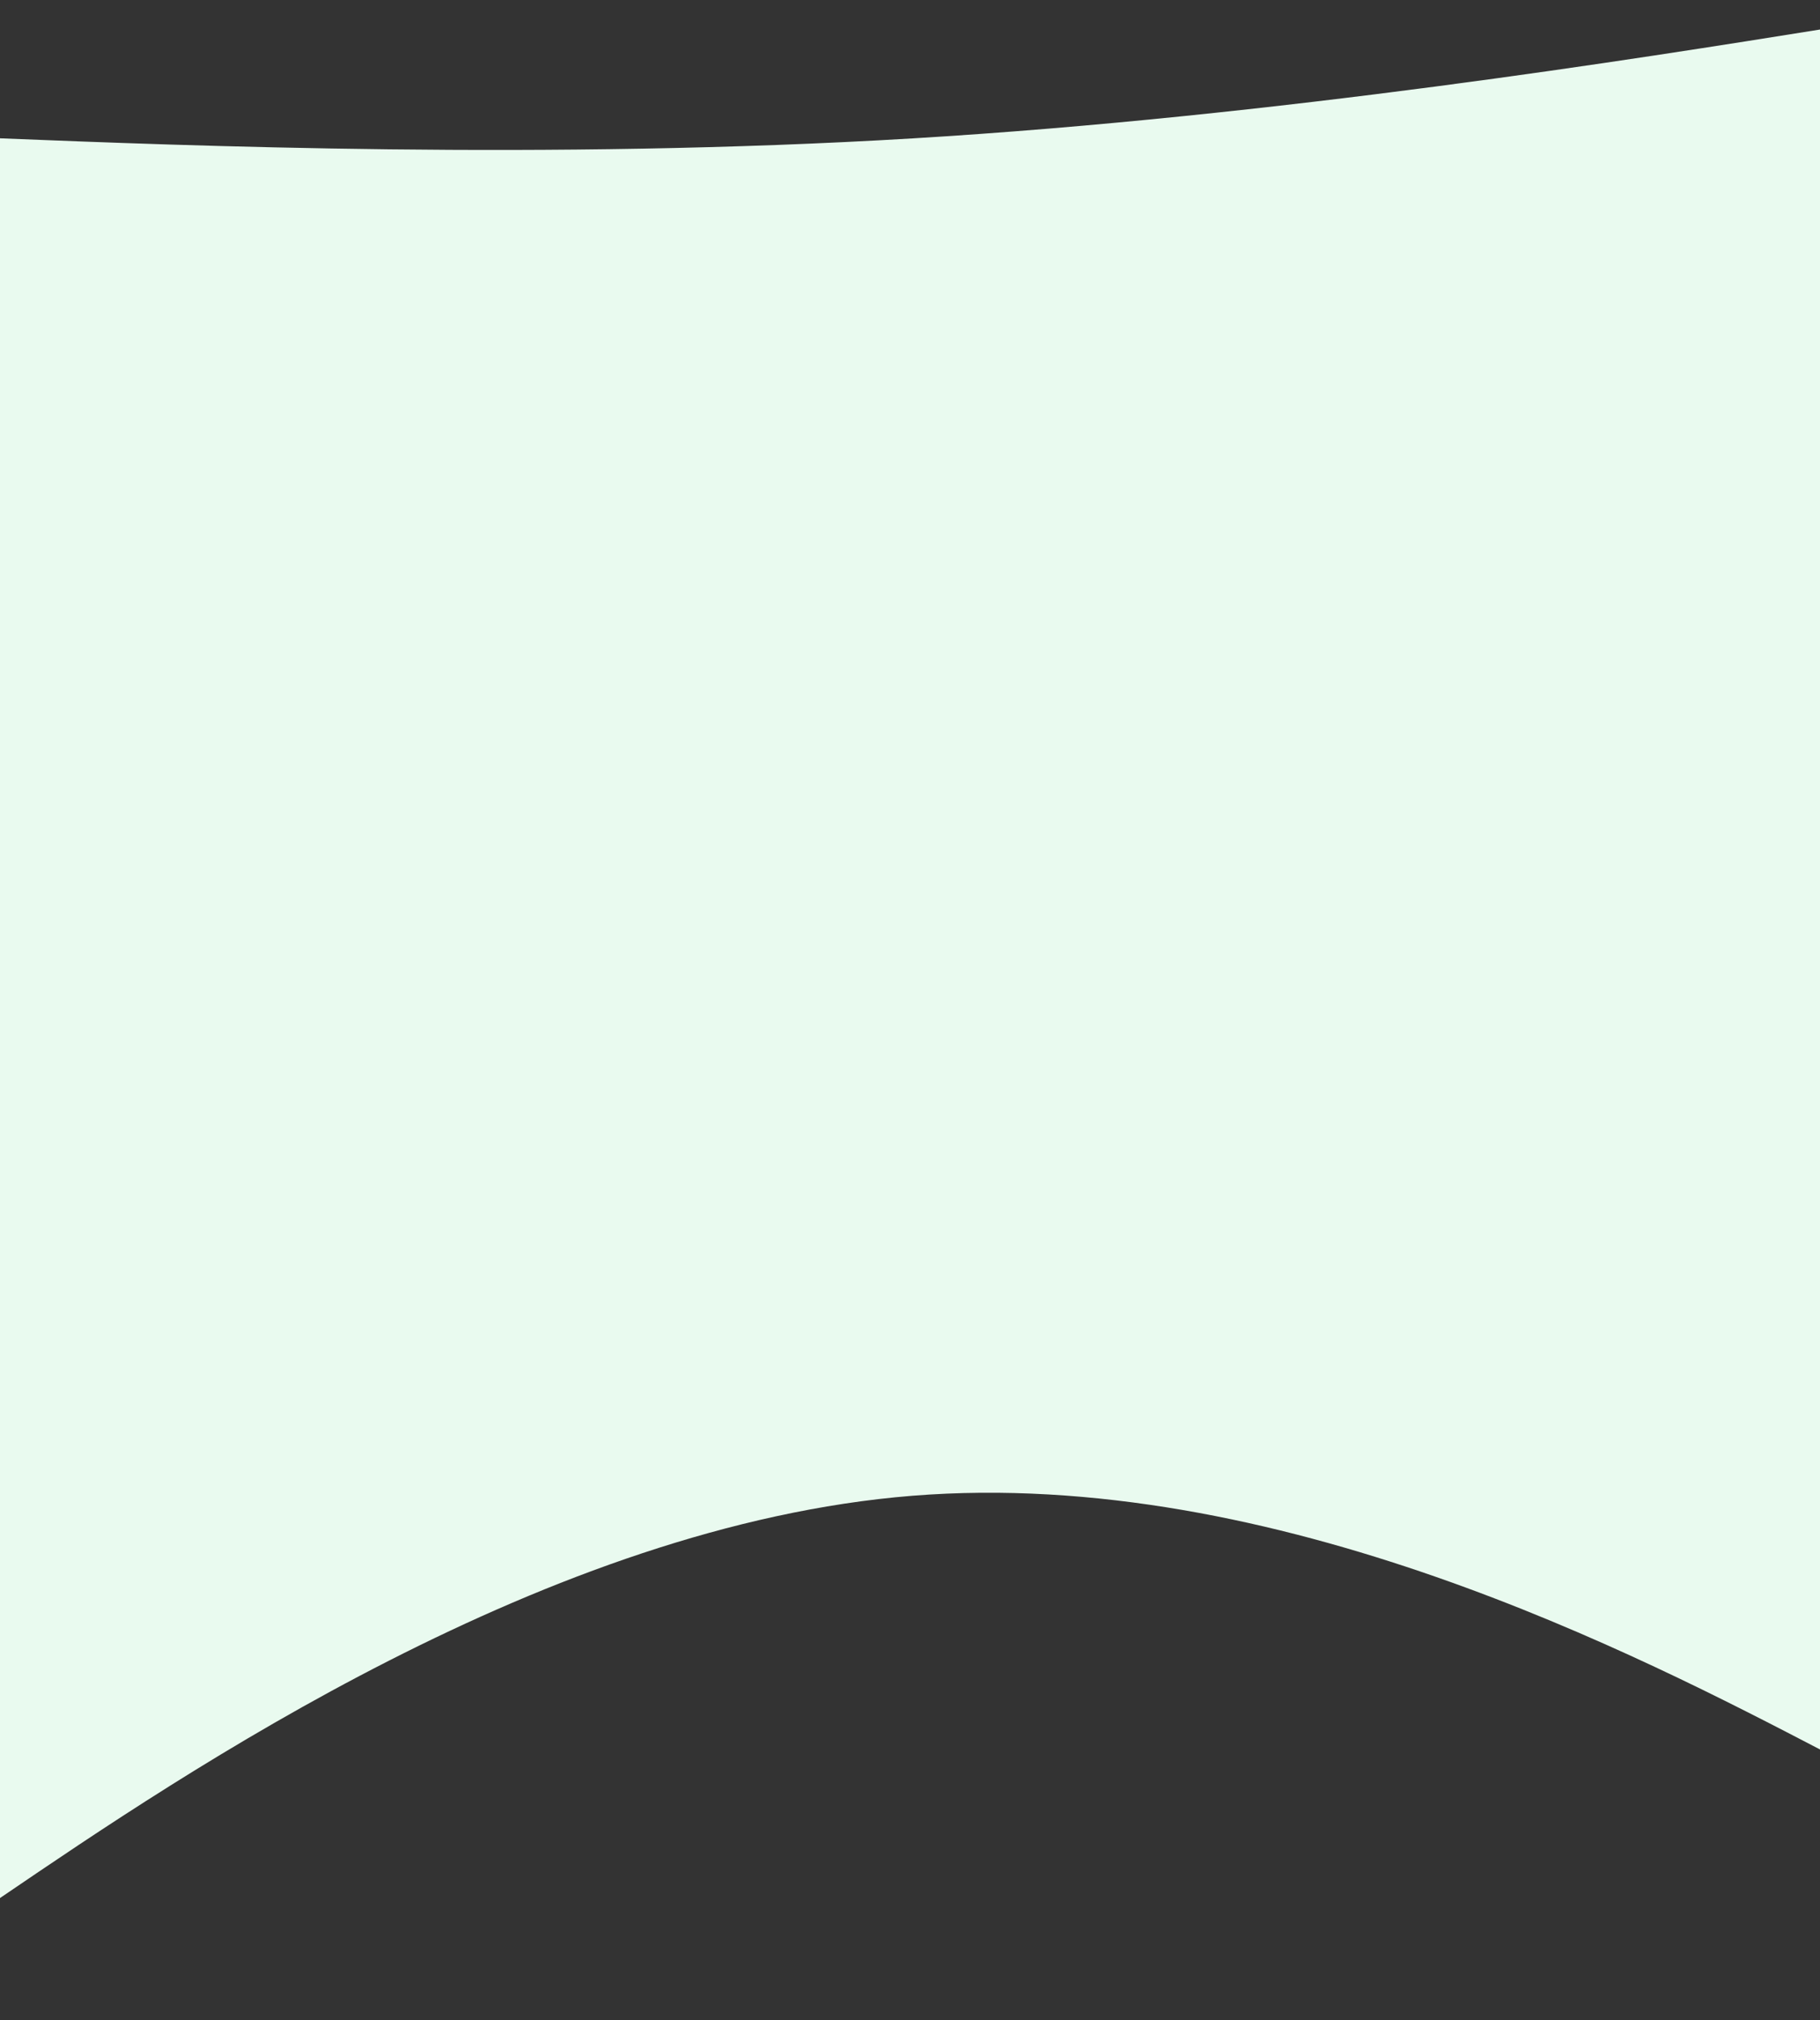 <svg width="375" height="416" viewBox="0 0 375 416" fill="none" xmlns="http://www.w3.org/2000/svg">
<rect x="0" y="0" width="375" height="416" fill="#333333" stroke="none"/>
<path d="M-37 416L0.5 390.5C38 365 113 314 188 308C263 302 338 341 375.5 360.5L413 380V0L375.5 6C338 12 263 24 188 28.5C113 33 38 30 0.5 28.5L-37 27V416Z" fill="#E9FAEF"/>
</svg>
